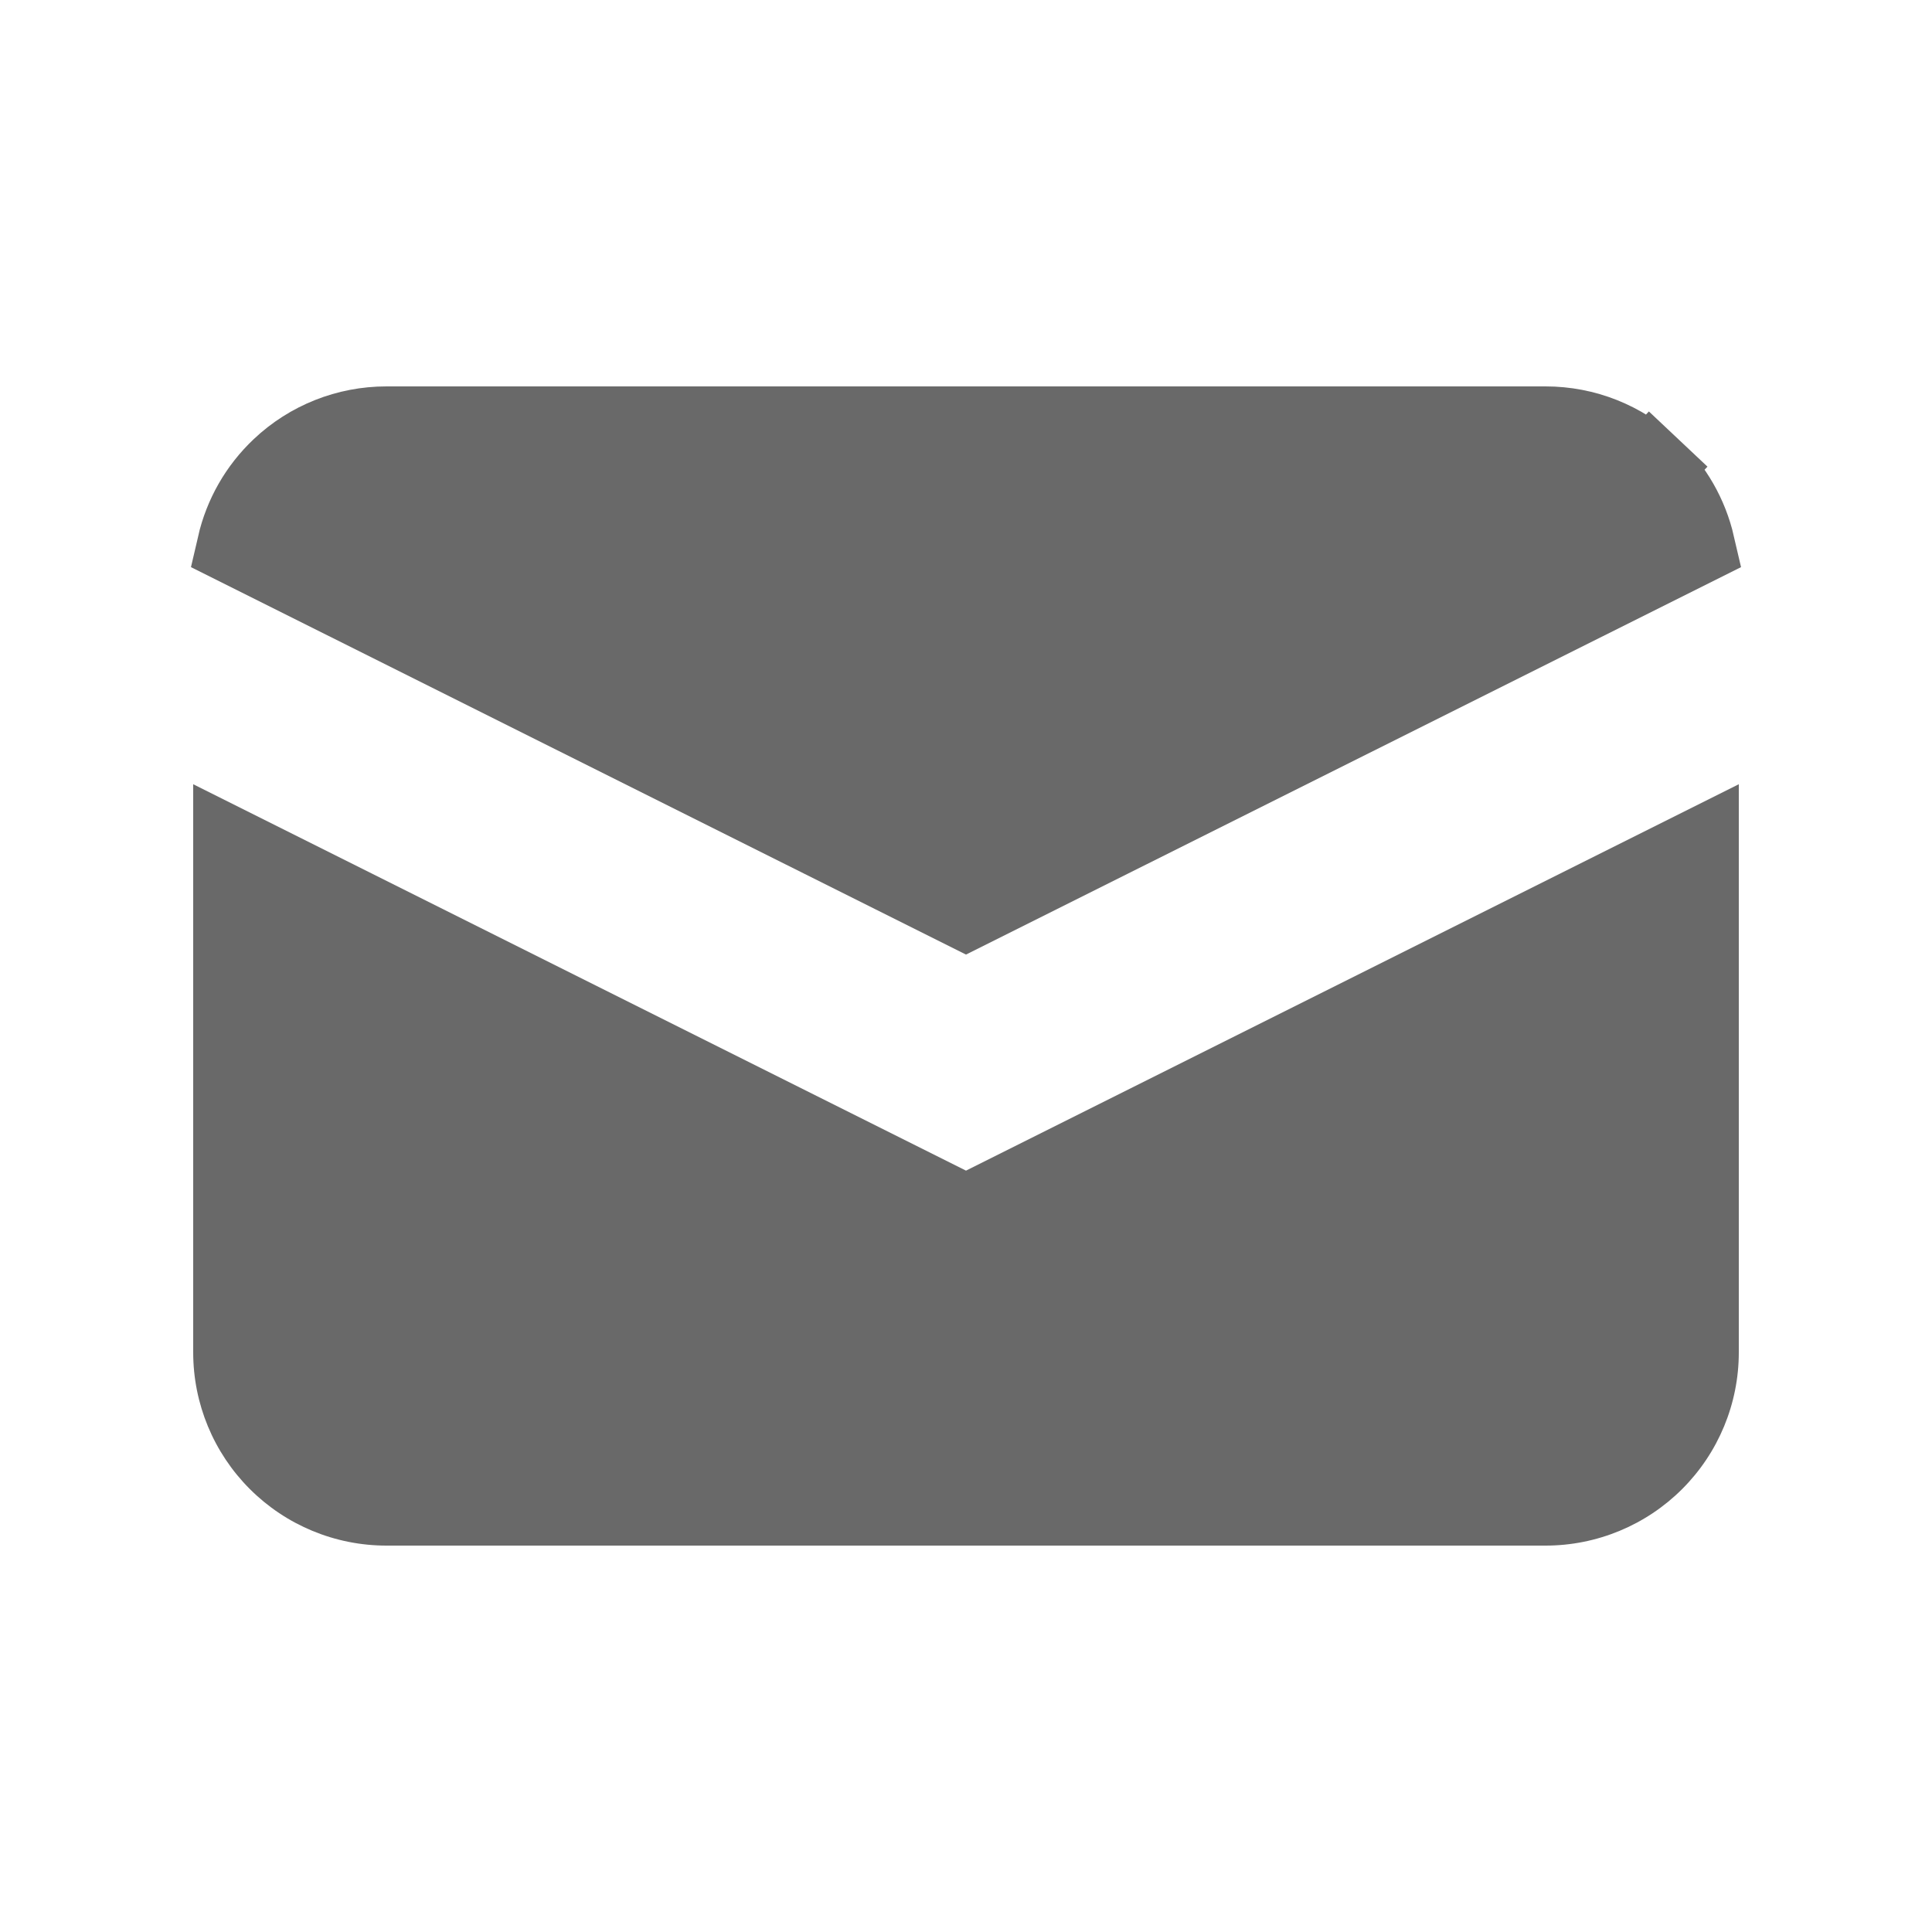 <svg width="24" height="24" viewBox="0 0 24 24" fill="none" xmlns="http://www.w3.org/2000/svg">
<path d="M19.2 5.3H19.2C19.685 5.3 20.151 5.485 20.504 5.818L20.847 5.454L20.504 5.818C20.779 6.077 20.968 6.41 21.052 6.774L12 11.299L2.948 6.774C3.032 6.41 3.221 6.077 3.496 5.818C3.848 5.485 4.315 5.3 4.8 5.3H4.8H19.2Z" fill="#696969" stroke="#696969"/>
<path d="M21.6 9.742L12 14.542L2.4 9.742V16.8C2.4 17.437 2.653 18.047 3.103 18.497C3.553 18.947 4.163 19.2 4.8 19.2H19.2C19.836 19.2 20.447 18.947 20.897 18.497C21.347 18.047 21.6 17.437 21.6 16.8V9.742Z" fill="#696969"/>
</svg>
